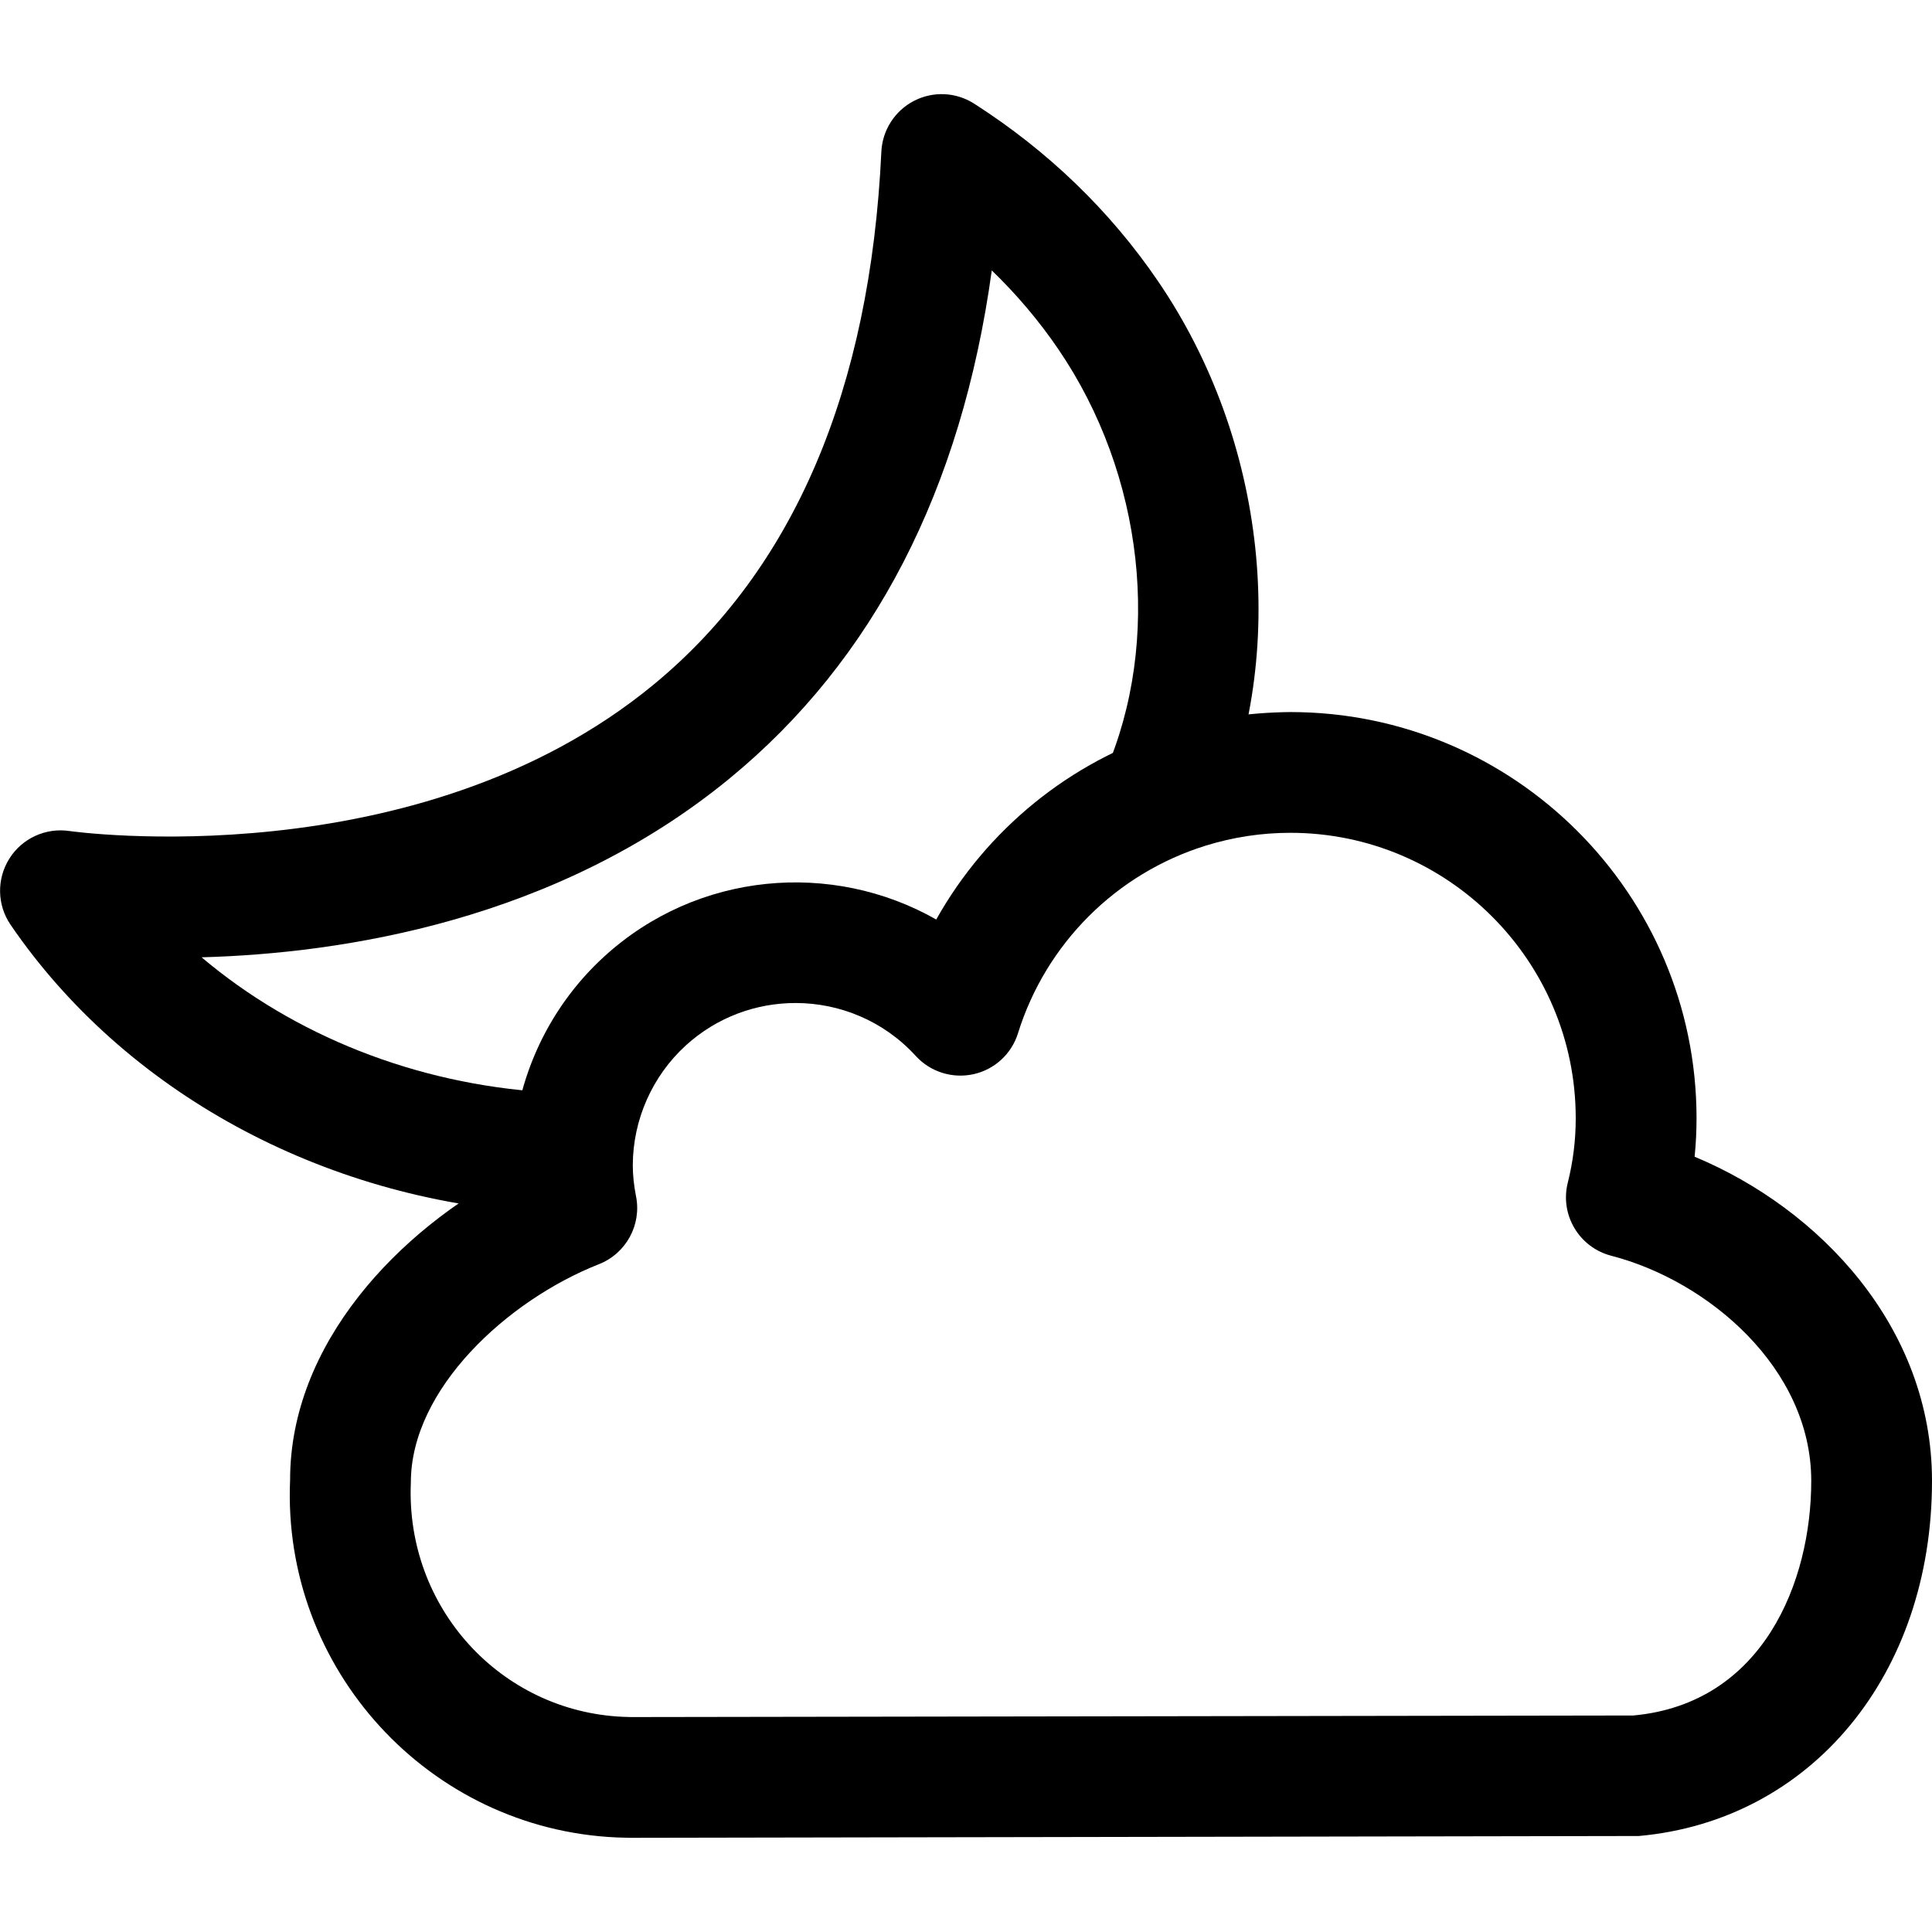 <svg xmlns="http://www.w3.org/2000/svg" viewBox="0 0 32 32"><!--! Font Icona - https://fonticona.com | License - https://fonticona.com/license | Copyright 2022 FontIcona.com --><path d="M8.973,20.089c-0.021,0-0.042,0-0.064-0.002c-3.582-0.225-6.847-2.008-8.734-4.77c-0.224-0.328-0.232-0.757-0.021-1.094c0.209-0.336,0.602-0.517,0.994-0.459c0.057,0.009,5.763,0.8,9.678-2.425c2.318-1.91,3.587-4.879,3.772-8.826c0.017-0.357,0.223-0.678,0.54-0.842c0.316-0.164,0.697-0.147,0.999,0.047c1.223,0.784,2.246,1.771,3.04,2.934c1.804,2.64,2.18,6.152,0.956,8.947c-0.222,0.506-0.812,0.736-1.317,0.515c-0.506-0.221-0.737-0.811-0.515-1.317c0.953-2.179,0.649-4.933-0.775-7.018c-0.32-0.469-0.688-0.903-1.099-1.3c-0.501,3.63-1.957,6.455-4.342,8.414c-2.87,2.357-6.414,2.899-8.746,2.963c1.53,1.293,3.541,2.099,5.697,2.234c0.551,0.035,0.97,0.51,0.935,1.061C9.937,19.682,9.496,20.089,8.973,20.089z"/><path class="st0" d="M10.432,30.44l-0.215-0.006c-3.116-0.137-5.549-2.795-5.412-5.923c-0.001-2.252,1.795-4.137,3.677-5.111c-0.001-0.034-0.001-0.068-0.001-0.102c0.005-1.318,0.562-2.576,1.53-3.458c1.542-1.406,3.773-1.59,5.496-0.61c0.833-1.487,2.212-2.619,3.873-3.134l0,0c0.645-0.2,1.302-0.295,1.993-0.302c3.707,0,6.724,3.014,6.727,6.721c0,0.215-0.01,0.43-0.032,0.644C30.138,20.02,32,21.982,32,24.528c0,3.206-1.997,5.625-4.856,5.882L10.432,30.44z M13.176,16.613c-0.649,0-1.3,0.232-1.817,0.703c-0.555,0.507-0.875,1.229-0.878,1.981c0,0.168,0.019,0.344,0.053,0.514c0.096,0.475-0.163,0.95-0.614,1.128c-1.51,0.595-3.115,2.063-3.115,3.615c-0.09,2.071,1.486,3.792,3.513,3.882l0.131,0.004l16.604-0.026C29.205,28.216,30,26.196,30,24.528c0-1.866-1.707-3.314-3.313-3.729c-0.532-0.138-0.854-0.679-0.719-1.212c0.087-0.348,0.132-0.708,0.131-1.07c-0.002-2.605-2.123-4.723-4.727-4.723c-0.001,0-0.001,0-0.003,0c-0.475,0-0.945,0.072-1.397,0.212l0,0c-1.485,0.461-2.648,1.623-3.111,3.108c-0.106,0.342-0.388,0.601-0.737,0.678c-0.35,0.077-0.715-0.038-0.956-0.302C14.637,16.908,13.907,16.613,13.176,16.613z"/></svg>